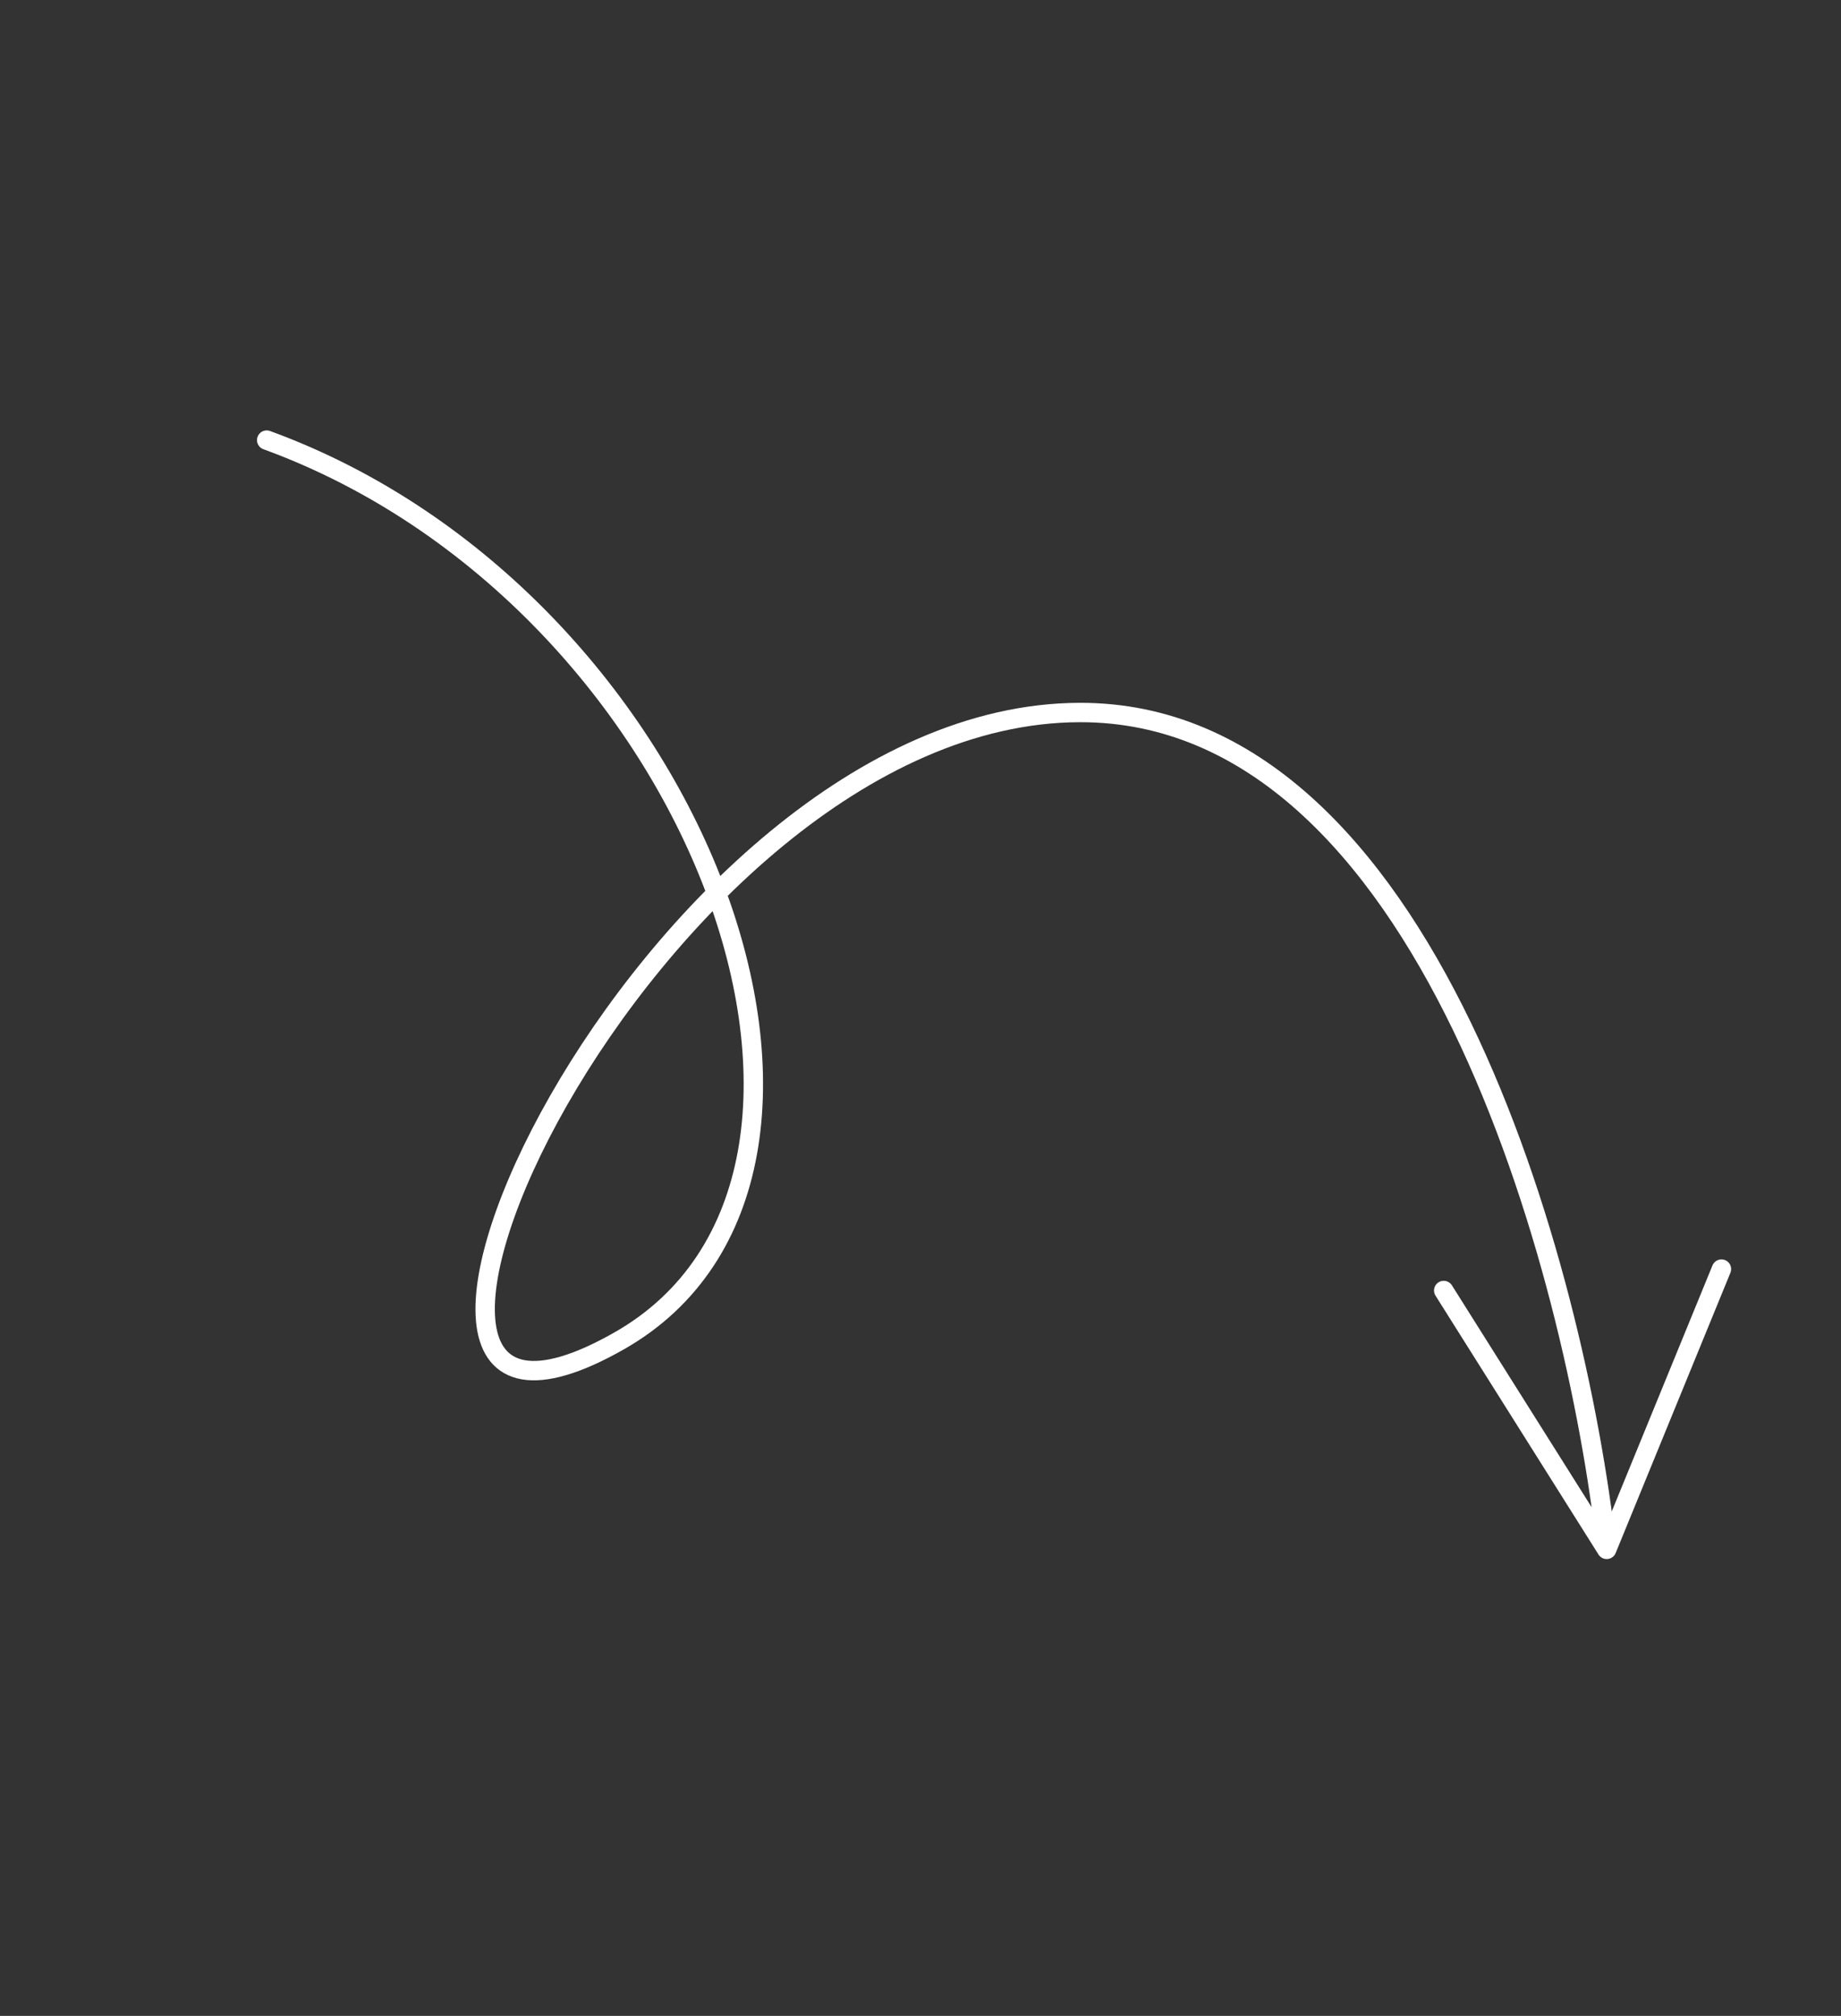 <svg width="190" height="208" viewBox="0 0 190 208" fill="none" xmlns="http://www.w3.org/2000/svg">
<rect x="0" y="0" width="190" height="208" fill="#333333" stroke="none"/>
<path d="M27.524 45.41C72.46 61.806 93.714 121.315 63.959 138.319C28.622 158.512 66.674 73.606 111.443 73.517C147.258 73.446 162.616 131.052 165.819 159.864M165.819 159.864L148.999 133.155M165.819 159.864L177.661 130.946" stroke="white" stroke-width="2" stroke-linecap="round"/>
</svg>
